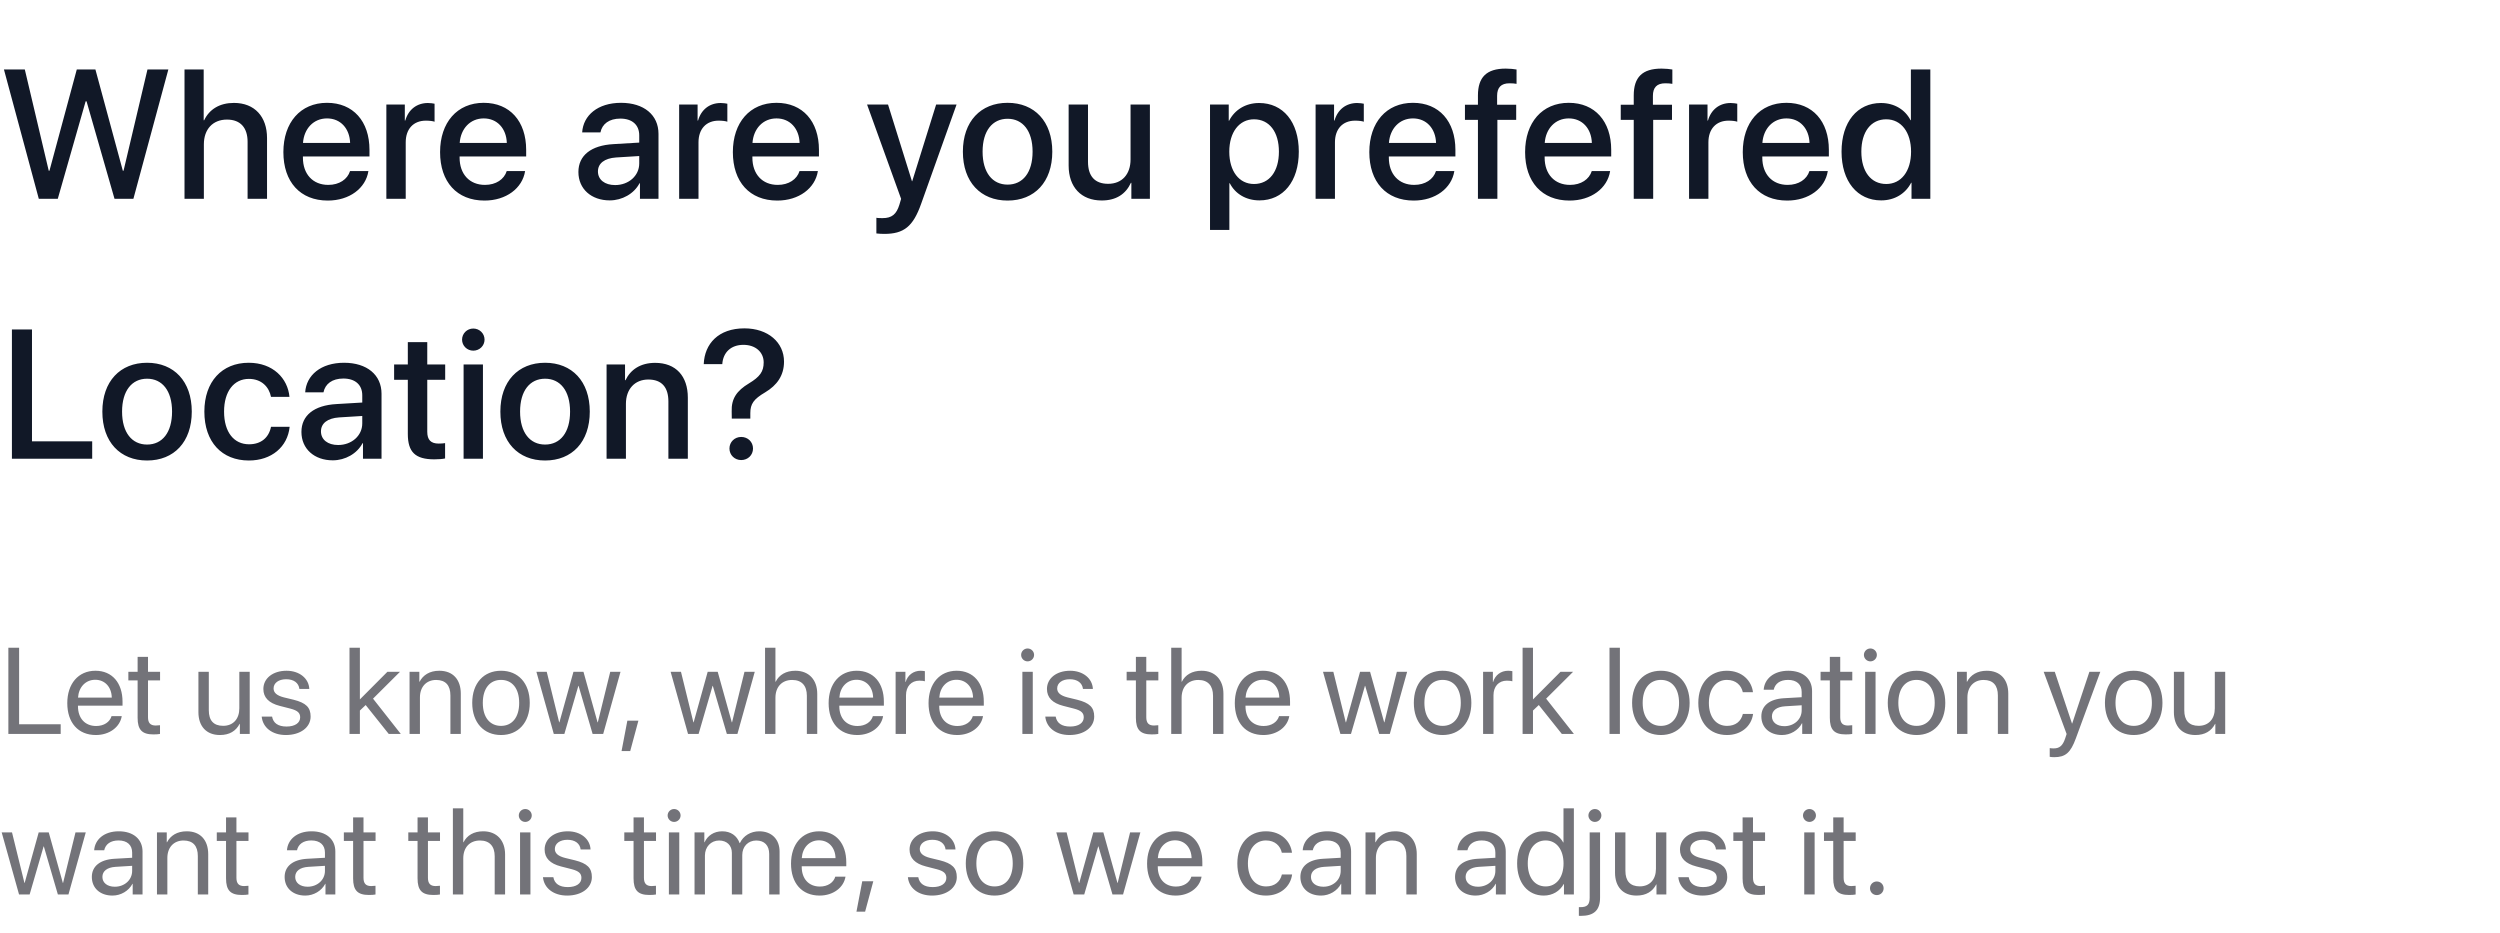 <svg width="327" height="122" viewBox="0 0 327 122" fill="none" xmlns="http://www.w3.org/2000/svg">
<path d="M11.203 13.25H11.32L14.977 26H17.449L22.02 9.09H19.289L16.16 22.332H16.066L12.48 9.09H10.043L6.469 22.332H6.375L3.246 9.09H0.516L5.074 26H7.559L11.203 13.25ZM24.134 26H26.666V18.875C26.666 16.93 27.814 15.641 29.689 15.641C31.471 15.641 32.385 16.73 32.385 18.547V26H34.928V18.055C34.928 15.266 33.31 13.461 30.603 13.461C28.728 13.461 27.381 14.293 26.701 15.734H26.642V9.09H24.134V26ZM42.773 15.488C44.542 15.488 45.738 16.812 45.796 18.699H39.632C39.761 16.836 41.003 15.488 42.773 15.488ZM45.785 22.379C45.445 23.457 44.378 24.184 42.937 24.184C40.91 24.184 39.621 22.766 39.621 20.621V20.469H48.328V19.602C48.328 15.863 46.195 13.449 42.773 13.449C39.292 13.449 37.066 16.027 37.066 19.895C37.066 23.785 39.257 26.234 42.878 26.234C45.703 26.234 47.836 24.629 48.187 22.379H45.785ZM50.536 26H53.068V18.617C53.068 16.871 54.075 15.781 55.704 15.781C56.197 15.781 56.642 15.84 56.841 15.922V13.566C56.654 13.531 56.337 13.473 55.974 13.473C54.521 13.473 53.419 14.328 53.009 15.77H52.95V13.672H50.536V26ZM63.269 15.488C65.038 15.488 66.233 16.812 66.292 18.699H60.128C60.257 16.836 61.499 15.488 63.269 15.488ZM66.28 22.379C65.941 23.457 64.874 24.184 63.433 24.184C61.405 24.184 60.116 22.766 60.116 20.621V20.469H68.823V19.602C68.823 15.863 66.691 13.449 63.269 13.449C59.788 13.449 57.562 16.027 57.562 19.895C57.562 23.785 59.753 26.234 63.374 26.234C66.198 26.234 68.331 24.629 68.683 22.379H66.28ZM80.46 24.207C79.1 24.207 78.21 23.504 78.21 22.426C78.21 21.371 79.065 20.703 80.577 20.598L83.612 20.41V21.383C83.612 22.988 82.229 24.207 80.46 24.207ZM79.756 26.211C81.374 26.211 82.932 25.344 83.647 23.973H83.706V26H86.131V17.504C86.131 15.031 84.221 13.449 81.233 13.449C78.186 13.449 76.288 15.09 76.147 17.316H78.538C78.76 16.215 79.674 15.512 81.139 15.512C82.686 15.512 83.612 16.332 83.612 17.703V18.652L80.237 18.852C77.307 19.016 75.655 20.34 75.655 22.496C75.655 24.711 77.342 26.211 79.756 26.211ZM88.832 26H91.364V18.617C91.364 16.871 92.371 15.781 94 15.781C94.493 15.781 94.938 15.84 95.137 15.922V13.566C94.95 13.531 94.633 13.473 94.27 13.473C92.817 13.473 91.715 14.328 91.305 15.77H91.246V13.672H88.832V26ZM101.565 15.488C103.334 15.488 104.529 16.812 104.588 18.699H98.424C98.553 16.836 99.795 15.488 101.565 15.488ZM104.576 22.379C104.236 23.457 103.17 24.184 101.729 24.184C99.701 24.184 98.412 22.766 98.412 20.621V20.469H107.119V19.602C107.119 15.863 104.986 13.449 101.565 13.449C98.084 13.449 95.858 16.027 95.858 19.895C95.858 23.785 98.049 26.234 101.67 26.234C104.494 26.234 106.627 24.629 106.979 22.379H104.576ZM115.662 30.594C118.228 30.594 119.435 29.633 120.49 26.645L125.119 13.672H122.447L119.318 23.703H119.283L116.154 13.672H113.412L117.865 26.012C117.865 26.023 117.642 26.75 117.642 26.773C117.255 28.039 116.634 28.531 115.451 28.531C115.24 28.531 114.818 28.531 114.63 28.484V30.535C114.818 30.57 115.463 30.594 115.662 30.594ZM131.792 26.234C135.32 26.234 137.64 23.809 137.64 19.836C137.64 15.875 135.308 13.449 131.792 13.449C128.277 13.449 125.945 15.875 125.945 19.836C125.945 23.809 128.265 26.234 131.792 26.234ZM131.792 24.148C129.812 24.148 128.523 22.578 128.523 19.836C128.523 17.105 129.812 15.535 131.792 15.535C133.773 15.535 135.062 17.105 135.062 19.836C135.062 22.578 133.785 24.148 131.792 24.148ZM150.407 13.672H147.876V20.855C147.876 22.777 146.775 24.043 144.946 24.043C143.2 24.043 142.31 23.035 142.31 21.16V13.672H139.778V21.652C139.778 24.477 141.419 26.223 144.103 26.223C145.989 26.223 147.243 25.391 147.923 23.914H147.982V26H150.407V13.672ZM164.692 13.473C162.911 13.473 161.493 14.375 160.766 15.793H160.719V13.672H158.27V30.078H160.801V23.973H160.86C161.563 25.344 162.969 26.211 164.739 26.211C167.833 26.211 169.883 23.738 169.883 19.836C169.883 15.934 167.821 13.473 164.692 13.473ZM164.024 24.066C162.079 24.066 160.79 22.402 160.79 19.836C160.79 17.293 162.09 15.605 164.024 15.605C166.028 15.605 167.282 17.258 167.282 19.836C167.282 22.426 166.028 24.066 164.024 24.066ZM172.08 26H174.612V18.617C174.612 16.871 175.62 15.781 177.248 15.781C177.741 15.781 178.186 15.84 178.385 15.922V13.566C178.198 13.531 177.881 13.473 177.518 13.473C176.065 13.473 174.963 14.328 174.553 15.77H174.495V13.672H172.08V26ZM184.813 15.488C186.582 15.488 187.777 16.812 187.836 18.699H181.672C181.801 16.836 183.043 15.488 184.813 15.488ZM187.824 22.379C187.485 23.457 186.418 24.184 184.977 24.184C182.949 24.184 181.66 22.766 181.66 20.621V20.469H190.367V19.602C190.367 15.863 188.235 13.449 184.813 13.449C181.332 13.449 179.106 16.027 179.106 19.895C179.106 23.785 181.297 26.234 184.918 26.234C187.742 26.234 189.875 24.629 190.227 22.379H187.824ZM193.314 26H195.857V15.676H198.318V13.695H195.822V12.535C195.822 11.445 196.338 10.895 197.439 10.895C197.779 10.895 198.119 10.918 198.365 10.965V9.09C198.037 9.031 197.463 8.973 196.947 8.973C194.439 8.973 193.314 10.098 193.314 12.488V13.695H191.615V15.676H193.314V26ZM205.191 15.488C206.961 15.488 208.156 16.812 208.215 18.699H202.05C202.179 16.836 203.422 15.488 205.191 15.488ZM208.203 22.379C207.863 23.457 206.797 24.184 205.355 24.184C203.328 24.184 202.039 22.766 202.039 20.621V20.469H210.746V19.602C210.746 15.863 208.613 13.449 205.191 13.449C201.711 13.449 199.484 16.027 199.484 19.895C199.484 23.785 201.675 26.234 205.297 26.234C208.121 26.234 210.254 24.629 210.605 22.379H208.203ZM213.693 26H216.236V15.676H218.697V13.695H216.201V12.535C216.201 11.445 216.716 10.895 217.818 10.895C218.158 10.895 218.497 10.918 218.744 10.965V9.09C218.415 9.031 217.841 8.973 217.326 8.973C214.818 8.973 213.693 10.098 213.693 12.488V13.695H211.994V15.676H213.693V26ZM220.929 26H223.46V18.617C223.46 16.871 224.468 15.781 226.097 15.781C226.589 15.781 227.034 15.84 227.234 15.922V13.566C227.046 13.531 226.73 13.473 226.366 13.473C224.913 13.473 223.812 14.328 223.402 15.77H223.343V13.672H220.929V26ZM233.661 15.488C235.431 15.488 236.626 16.812 236.685 18.699H230.52C230.649 16.836 231.892 15.488 233.661 15.488ZM236.673 22.379C236.333 23.457 235.267 24.184 233.825 24.184C231.798 24.184 230.509 22.766 230.509 20.621V20.469H239.216V19.602C239.216 15.863 237.083 13.449 233.661 13.449C230.181 13.449 227.954 16.027 227.954 19.895C227.954 23.785 230.145 26.234 233.767 26.234C236.591 26.234 238.724 24.629 239.075 22.379H236.673ZM246.053 26.211C247.846 26.211 249.253 25.309 249.979 23.902H250.026V26H252.487V9.09H249.944V15.723H249.897C249.206 14.363 247.8 13.473 246.03 13.473C242.936 13.473 240.874 15.945 240.874 19.836C240.874 23.727 242.936 26.211 246.053 26.211ZM246.721 15.605C248.667 15.605 249.967 17.281 249.967 19.836C249.967 22.414 248.667 24.066 246.721 24.066C244.717 24.066 243.464 22.438 243.464 19.836C243.464 17.246 244.717 15.605 246.721 15.605ZM12.059 57.727H4.184V43.09H1.559V60H12.059V57.727ZM19.236 60.234C22.763 60.234 25.084 57.809 25.084 53.836C25.084 49.875 22.752 47.449 19.236 47.449C15.72 47.449 13.388 49.875 13.388 53.836C13.388 57.809 15.709 60.234 19.236 60.234ZM19.236 58.148C17.256 58.148 15.967 56.578 15.967 53.836C15.967 51.105 17.256 49.535 19.236 49.535C21.217 49.535 22.506 51.105 22.506 53.836C22.506 56.578 21.228 58.148 19.236 58.148ZM37.863 51.914C37.64 49.488 35.707 47.449 32.531 47.449C29.027 47.449 26.73 49.922 26.73 53.836C26.73 57.82 29.027 60.234 32.554 60.234C35.519 60.234 37.617 58.453 37.886 55.828H35.449C35.156 57.258 34.136 58.113 32.578 58.113C30.609 58.113 29.308 56.543 29.308 53.836C29.308 51.188 30.597 49.559 32.554 49.559C34.207 49.559 35.191 50.602 35.449 51.914H37.863ZM44.232 58.207C42.872 58.207 41.982 57.504 41.982 56.426C41.982 55.371 42.837 54.703 44.349 54.598L47.384 54.41V55.383C47.384 56.988 46.001 58.207 44.232 58.207ZM43.529 60.211C45.146 60.211 46.704 59.344 47.419 57.973H47.478V60H49.904V51.504C49.904 49.031 47.993 47.449 45.005 47.449C41.958 47.449 40.06 49.09 39.919 51.316H42.31C42.532 50.215 43.447 49.512 44.911 49.512C46.458 49.512 47.384 50.332 47.384 51.703V52.652L44.009 52.852C41.079 53.016 39.427 54.34 39.427 56.496C39.427 58.711 41.114 60.211 43.529 60.211ZM53.343 44.754V47.672H51.55V49.676H53.343V56.754C53.343 59.133 54.316 60.082 56.812 60.082C57.374 60.082 57.937 60.035 58.218 59.965V57.961C58.054 57.996 57.644 58.02 57.386 58.02C56.355 58.02 55.886 57.539 55.886 56.473V49.676H58.23V47.672H55.886V44.754H53.343ZM60.638 60H63.169V47.672H60.638V60ZM61.903 45.867C62.723 45.867 63.38 45.223 63.38 44.426C63.38 43.617 62.723 42.973 61.903 42.973C61.094 42.973 60.438 43.617 60.438 44.426C60.438 45.223 61.094 45.867 61.903 45.867ZM71.296 60.234C74.823 60.234 77.143 57.809 77.143 53.836C77.143 49.875 74.811 47.449 71.296 47.449C67.78 47.449 65.448 49.875 65.448 53.836C65.448 57.809 67.768 60.234 71.296 60.234ZM71.296 58.148C69.315 58.148 68.026 56.578 68.026 53.836C68.026 51.105 69.315 49.535 71.296 49.535C73.276 49.535 74.565 51.105 74.565 53.836C74.565 56.578 73.288 58.148 71.296 58.148ZM79.34 60H81.871V52.816C81.871 50.906 83.02 49.641 84.801 49.641C86.559 49.641 87.426 50.66 87.426 52.512V60H89.969V52.02C89.969 49.195 88.41 47.461 85.692 47.461C83.793 47.461 82.481 48.328 81.813 49.734H81.754V47.672H79.34V60ZM92.049 47.625H94.475C94.58 46.078 95.623 45.105 97.24 45.105C98.846 45.105 99.889 46.078 99.889 47.402C99.889 48.609 99.385 49.289 97.967 50.145C96.361 51.105 95.647 52.16 95.705 53.812L95.717 54.75H98.143V54.035C98.143 52.828 98.576 52.207 100.088 51.316C101.635 50.391 102.549 49.113 102.549 47.297C102.549 44.789 100.463 42.949 97.369 42.949C93.971 42.949 92.154 44.965 92.049 47.625ZM96.947 60.176C97.826 60.176 98.494 59.52 98.494 58.664C98.494 57.809 97.826 57.152 96.947 57.152C96.092 57.152 95.412 57.809 95.412 58.664C95.412 59.52 96.092 60.176 96.947 60.176Z" fill="#111827"/>
<path d="M7.938 94.734H2.5V84.727H1.094V96H7.938V94.734ZM12.457 88.914C13.738 88.914 14.59 89.883 14.621 91.242H10.207C10.293 89.891 11.183 88.914 12.457 88.914ZM14.59 93.672C14.363 94.438 13.605 94.961 12.574 94.961C11.113 94.961 10.199 93.938 10.199 92.383V92.305H16.027V91.789C16.027 89.328 14.676 87.734 12.48 87.734C10.238 87.734 8.801 89.445 8.801 91.969C8.801 94.523 10.215 96.141 12.543 96.141C14.316 96.141 15.691 95.094 15.926 93.672H14.59ZM18 85.914V87.875H16.789V88.992H18V93.891C18 95.453 18.578 96.062 20.07 96.062C20.39 96.062 20.765 96.039 20.929 96V94.859C20.836 94.875 20.523 94.898 20.367 94.898C19.672 94.898 19.359 94.562 19.359 93.82V88.992H20.937V87.875H19.359V85.914H18ZM32.663 87.875H31.304V92.648C31.304 94.031 30.507 94.938 29.187 94.938C27.929 94.938 27.312 94.227 27.312 92.906V87.875H25.953V93.148C25.953 94.992 26.992 96.141 28.765 96.141C30.015 96.141 30.859 95.617 31.343 94.68H31.374V96H32.663V87.875ZM34.448 90.117C34.448 91.227 35.152 91.961 36.581 92.328L38.011 92.695C38.925 92.938 39.261 93.25 39.261 93.828C39.261 94.562 38.581 95.031 37.48 95.031C36.378 95.031 35.737 94.578 35.589 93.734H34.23C34.37 95.172 35.612 96.141 37.394 96.141C39.292 96.141 40.628 95.141 40.628 93.727C40.628 92.531 40.034 91.938 38.394 91.523L37.136 91.219C36.214 90.984 35.784 90.609 35.784 90.047C35.784 89.336 36.441 88.844 37.433 88.844C38.433 88.844 39.066 89.328 39.159 90.109H40.456C40.394 88.734 39.159 87.734 37.48 87.734C35.691 87.734 34.448 88.727 34.448 90.117ZM47.073 91.484V84.727H45.714V96H47.073V92.938L47.831 92.219L50.847 96H52.425L48.792 91.383L52.315 87.875H50.667L47.073 91.484ZM53.569 96H54.928V91.219C54.928 89.844 55.764 88.938 57.046 88.938C58.296 88.938 58.913 89.656 58.913 90.969V96H60.272V90.727C60.272 88.883 59.241 87.734 57.46 87.734C56.202 87.734 55.335 88.297 54.882 89.172H54.85V87.875H53.569V96ZM65.534 96.141C67.776 96.141 69.292 94.523 69.292 91.938C69.292 89.344 67.776 87.734 65.534 87.734C63.284 87.734 61.768 89.344 61.768 91.938C61.768 94.523 63.284 96.141 65.534 96.141ZM65.534 94.945C64.096 94.945 63.151 93.852 63.151 91.938C63.151 90.023 64.096 88.93 65.534 88.93C66.971 88.93 67.909 90.023 67.909 91.938C67.909 93.852 66.971 94.945 65.534 94.945ZM81.162 87.875H79.819L78.194 94.484H78.162L76.319 87.875H75.006L73.17 94.484H73.139L71.514 87.875H70.162L72.436 96H73.819L75.647 89.711H75.678L77.514 96H78.897L81.162 87.875ZM82.432 98.242L83.502 94.266H82.057L81.299 98.242H82.432ZM98.721 87.875H97.377L95.752 94.484H95.721L93.877 87.875H92.564L90.728 94.484H90.697L89.072 87.875H87.721L89.994 96H91.377L93.205 89.711H93.236L95.072 96H96.455L98.721 87.875ZM100.068 96H101.427V91.266C101.427 89.859 102.263 88.938 103.615 88.938C104.888 88.938 105.537 89.711 105.537 91V96H106.896V90.75C106.896 88.938 105.818 87.734 104.037 87.734C102.802 87.734 101.912 88.266 101.459 89.172H101.427V84.727H100.068V96ZM112.041 88.914C113.322 88.914 114.173 89.883 114.205 91.242H109.791C109.877 89.891 110.767 88.914 112.041 88.914ZM114.173 93.672C113.947 94.438 113.189 94.961 112.158 94.961C110.697 94.961 109.783 93.938 109.783 92.383V92.305H115.611V91.789C115.611 89.328 114.259 87.734 112.064 87.734C109.822 87.734 108.384 89.445 108.384 91.969C108.384 94.523 109.798 96.141 112.127 96.141C113.9 96.141 115.275 95.094 115.509 93.672H114.173ZM117.146 96H118.505V90.938C118.505 89.789 119.193 89.031 120.247 89.031C120.576 89.031 120.865 89.07 120.974 89.109V87.789C120.865 87.773 120.662 87.734 120.427 87.734C119.474 87.734 118.724 88.305 118.458 89.203H118.427V87.875H117.146V96ZM125.111 88.914C126.392 88.914 127.243 89.883 127.275 91.242H122.861C122.947 89.891 123.837 88.914 125.111 88.914ZM127.243 93.672C127.017 94.438 126.259 94.961 125.228 94.961C123.767 94.961 122.853 93.938 122.853 92.383V92.305H128.681V91.789C128.681 89.328 127.329 87.734 125.134 87.734C122.892 87.734 121.454 89.445 121.454 91.969C121.454 94.523 122.868 96.141 125.197 96.141C126.97 96.141 128.345 95.094 128.579 93.672H127.243ZM133.727 96H135.087V87.875H133.727V96ZM134.407 86.508C134.876 86.508 135.259 86.125 135.259 85.664C135.259 85.195 134.876 84.82 134.407 84.82C133.946 84.82 133.563 85.195 133.563 85.664C133.563 86.125 133.946 86.508 134.407 86.508ZM136.942 90.117C136.942 91.227 137.645 91.961 139.075 92.328L140.505 92.695C141.419 92.938 141.755 93.25 141.755 93.828C141.755 94.562 141.075 95.031 139.973 95.031C138.872 95.031 138.231 94.578 138.083 93.734H136.723C136.864 95.172 138.106 96.141 139.887 96.141C141.786 96.141 143.122 95.141 143.122 93.727C143.122 92.531 142.528 91.938 140.887 91.523L139.63 91.219C138.708 90.984 138.278 90.609 138.278 90.047C138.278 89.336 138.934 88.844 139.927 88.844C140.927 88.844 141.559 89.328 141.653 90.109H142.95C142.887 88.734 141.653 87.734 139.973 87.734C138.184 87.734 136.942 88.727 136.942 90.117ZM148.575 85.914V87.875H147.364V88.992H148.575V93.891C148.575 95.453 149.153 96.062 150.645 96.062C150.965 96.062 151.34 96.039 151.504 96V94.859C151.411 94.875 151.098 94.898 150.942 94.898C150.247 94.898 149.934 94.562 149.934 93.82V88.992H151.512V87.875H149.934V85.914H148.575ZM153.196 96H154.555V91.266C154.555 89.859 155.391 88.938 156.742 88.938C158.016 88.938 158.664 89.711 158.664 91V96H160.024V90.75C160.024 88.938 158.946 87.734 157.164 87.734C155.93 87.734 155.039 88.266 154.586 89.172H154.555V84.727H153.196V96ZM165.168 88.914C166.449 88.914 167.301 89.883 167.332 91.242H162.918C163.004 89.891 163.895 88.914 165.168 88.914ZM167.301 93.672C167.074 94.438 166.317 94.961 165.285 94.961C163.824 94.961 162.91 93.938 162.91 92.383V92.305H168.738V91.789C168.738 89.328 167.387 87.734 165.192 87.734C162.949 87.734 161.512 89.445 161.512 91.969C161.512 94.523 162.926 96.141 165.254 96.141C167.027 96.141 168.402 95.094 168.637 93.672H167.301ZM184.051 87.875H182.707L181.082 94.484H181.051L179.207 87.875H177.894L176.058 94.484H176.027L174.402 87.875H173.051L175.324 96H176.707L178.535 89.711H178.566L180.402 96H181.785L184.051 87.875ZM188.695 96.141C190.937 96.141 192.453 94.523 192.453 91.938C192.453 89.344 190.937 87.734 188.695 87.734C186.445 87.734 184.929 89.344 184.929 91.938C184.929 94.523 186.445 96.141 188.695 96.141ZM188.695 94.945C187.258 94.945 186.312 93.852 186.312 91.938C186.312 90.023 187.258 88.93 188.695 88.93C190.133 88.93 191.07 90.023 191.07 91.938C191.07 93.852 190.133 94.945 188.695 94.945ZM193.988 96H195.347V90.938C195.347 89.789 196.035 89.031 197.089 89.031C197.417 89.031 197.707 89.07 197.816 89.109V87.789C197.707 87.773 197.503 87.734 197.269 87.734C196.316 87.734 195.566 88.305 195.3 89.203H195.269V87.875H193.988V96ZM200.515 91.484V84.727H199.156V96H200.515V92.938L201.273 92.219L204.288 96H205.867L202.234 91.383L205.757 87.875H204.109L200.515 91.484ZM210.523 96H211.882V84.727H210.523V96ZM217.245 96.141C219.487 96.141 221.003 94.523 221.003 91.938C221.003 89.344 219.487 87.734 217.245 87.734C214.995 87.734 213.479 89.344 213.479 91.938C213.479 94.523 214.995 96.141 217.245 96.141ZM217.245 94.945C215.807 94.945 214.862 93.852 214.862 91.938C214.862 90.023 215.807 88.93 217.245 88.93C218.682 88.93 219.62 90.023 219.62 91.938C219.62 93.852 218.682 94.945 217.245 94.945ZM229.288 90.539C229.116 89.078 227.905 87.734 225.874 87.734C223.632 87.734 222.139 89.375 222.139 91.938C222.139 94.555 223.639 96.141 225.889 96.141C227.733 96.141 229.092 95 229.303 93.383H227.967C227.733 94.359 227.007 94.945 225.897 94.945C224.491 94.945 223.522 93.828 223.522 91.938C223.522 90.094 224.475 88.93 225.882 88.93C227.077 88.93 227.764 89.656 227.96 90.539H229.288ZM233.393 94.984C232.417 94.984 231.768 94.477 231.768 93.703C231.768 92.938 232.393 92.453 233.487 92.383L235.659 92.25V92.914C235.659 94.086 234.674 94.984 233.393 94.984ZM233.088 96.141C234.182 96.141 235.213 95.531 235.698 94.602H235.729V96H237.018V90.383C237.018 88.766 235.815 87.734 233.909 87.734C231.987 87.734 230.784 88.812 230.69 90.219H232.003C232.174 89.422 232.831 88.93 233.878 88.93C235.003 88.93 235.659 89.523 235.659 90.516V91.195L233.331 91.328C231.456 91.438 230.385 92.312 230.385 93.703C230.385 95.164 231.471 96.141 233.088 96.141ZM239.342 85.914V87.875H238.131V88.992H239.342V93.891C239.342 95.453 239.92 96.062 241.413 96.062C241.733 96.062 242.108 96.039 242.272 96V94.859C242.178 94.875 241.866 94.898 241.709 94.898C241.014 94.898 240.702 94.562 240.702 93.82V88.992H242.28V87.875H240.702V85.914H239.342ZM243.963 96H245.322V87.875H243.963V96ZM244.643 86.508C245.112 86.508 245.494 86.125 245.494 85.664C245.494 85.195 245.112 84.82 244.643 84.82C244.182 84.82 243.799 85.195 243.799 85.664C243.799 86.125 244.182 86.508 244.643 86.508ZM250.686 96.141C252.928 96.141 254.443 94.523 254.443 91.938C254.443 89.344 252.928 87.734 250.686 87.734C248.436 87.734 246.92 89.344 246.92 91.938C246.92 94.523 248.436 96.141 250.686 96.141ZM250.686 94.945C249.248 94.945 248.303 93.852 248.303 91.938C248.303 90.023 249.248 88.93 250.686 88.93C252.123 88.93 253.061 90.023 253.061 91.938C253.061 93.852 252.123 94.945 250.686 94.945ZM255.978 96H257.338V91.219C257.338 89.844 258.174 88.938 259.455 88.938C260.705 88.938 261.322 89.656 261.322 90.969V96H262.682V90.727C262.682 88.883 261.65 87.734 259.869 87.734C258.611 87.734 257.744 88.297 257.291 89.172H257.26V87.875H255.978V96ZM268.689 99.039C270.158 99.039 270.83 98.469 271.525 96.57L274.72 87.875H273.291L271.041 94.641H271.017L268.767 87.875H267.314L270.314 96.008L270.127 96.578C269.814 97.523 269.392 97.891 268.634 97.891C268.462 97.891 268.252 97.883 268.103 97.852V98.992C268.252 99.023 268.525 99.039 268.689 99.039ZM279.091 96.141C281.333 96.141 282.849 94.523 282.849 91.938C282.849 89.344 281.333 87.734 279.091 87.734C276.841 87.734 275.326 89.344 275.326 91.938C275.326 94.523 276.841 96.141 279.091 96.141ZM279.091 94.945C277.654 94.945 276.708 93.852 276.708 91.938C276.708 90.023 277.654 88.93 279.091 88.93C280.529 88.93 281.466 90.023 281.466 91.938C281.466 93.852 280.529 94.945 279.091 94.945ZM291.056 87.875H289.697V92.648C289.697 94.031 288.9 94.938 287.579 94.938C286.322 94.938 285.704 94.227 285.704 92.906V87.875H284.345V93.148C284.345 94.992 285.384 96.141 287.158 96.141C288.408 96.141 289.251 95.617 289.736 94.68H289.767V96H291.056V87.875ZM11.219 108.875H9.875L8.25 115.484H8.219L6.375 108.875H5.062L3.227 115.484H3.195L1.57 108.875H0.219L2.492 117H3.875L5.703 110.711H5.734L7.57 117H8.953L11.219 108.875ZM15.019 115.984C14.043 115.984 13.394 115.477 13.394 114.703C13.394 113.938 14.019 113.453 15.113 113.383L17.285 113.25V113.914C17.285 115.086 16.301 115.984 15.019 115.984ZM14.715 117.141C15.808 117.141 16.84 116.531 17.324 115.602H17.355V117H18.644V111.383C18.644 109.766 17.441 108.734 15.535 108.734C13.613 108.734 12.41 109.812 12.316 111.219H13.629C13.801 110.422 14.457 109.93 15.504 109.93C16.629 109.93 17.285 110.523 17.285 111.516V112.195L14.957 112.328C13.082 112.438 12.012 113.312 12.012 114.703C12.012 116.164 13.098 117.141 14.715 117.141ZM20.531 117H21.89V112.219C21.89 110.844 22.726 109.938 24.008 109.938C25.258 109.938 25.875 110.656 25.875 111.969V117H27.234V111.727C27.234 109.883 26.203 108.734 24.422 108.734C23.164 108.734 22.297 109.297 21.843 110.172H21.812V108.875H20.531V117ZM29.566 106.914V108.875H28.355V109.992H29.566V114.891C29.566 116.453 30.144 117.062 31.636 117.062C31.957 117.062 32.332 117.039 32.496 117V115.859C32.402 115.875 32.089 115.898 31.933 115.898C31.238 115.898 30.925 115.562 30.925 114.82V109.992H32.503V108.875H30.925V106.914H29.566ZM40.237 115.984C39.261 115.984 38.612 115.477 38.612 114.703C38.612 113.938 39.237 113.453 40.331 113.383L42.503 113.25V113.914C42.503 115.086 41.519 115.984 40.237 115.984ZM39.933 117.141C41.027 117.141 42.058 116.531 42.542 115.602H42.573V117H43.862V111.383C43.862 109.766 42.659 108.734 40.753 108.734C38.831 108.734 37.628 109.812 37.534 111.219H38.847C39.019 110.422 39.675 109.93 40.722 109.93C41.847 109.93 42.503 110.523 42.503 111.516V112.195L40.175 112.328C38.3 112.438 37.23 113.312 37.23 114.703C37.23 116.164 38.316 117.141 39.933 117.141ZM46.187 106.914V108.875H44.976V109.992H46.187V114.891C46.187 116.453 46.765 117.062 48.257 117.062C48.577 117.062 48.952 117.039 49.116 117V115.859C49.023 115.875 48.71 115.898 48.554 115.898C47.858 115.898 47.546 115.562 47.546 114.82V109.992H49.124V108.875H47.546V106.914H46.187ZM54.616 106.914V108.875H53.405V109.992H54.616V114.891C54.616 116.453 55.194 117.062 56.686 117.062C57.007 117.062 57.382 117.039 57.546 117V115.859C57.452 115.875 57.139 115.898 56.983 115.898C56.288 115.898 55.975 115.562 55.975 114.82V109.992H57.553V108.875H55.975V106.914H54.616ZM59.237 117H60.596V112.266C60.596 110.859 61.432 109.938 62.784 109.938C64.057 109.938 64.706 110.711 64.706 112V117H66.065V111.75C66.065 109.938 64.987 108.734 63.206 108.734C61.971 108.734 61.081 109.266 60.627 110.172H60.596V105.727H59.237V117ZM68.022 117H69.381V108.875H68.022V117ZM68.702 107.508C69.17 107.508 69.553 107.125 69.553 106.664C69.553 106.195 69.17 105.82 68.702 105.82C68.241 105.82 67.858 106.195 67.858 106.664C67.858 107.125 68.241 107.508 68.702 107.508ZM71.237 111.117C71.237 112.227 71.94 112.961 73.369 113.328L74.799 113.695C75.713 113.938 76.049 114.25 76.049 114.828C76.049 115.562 75.369 116.031 74.268 116.031C73.166 116.031 72.526 115.578 72.377 114.734H71.018C71.158 116.172 72.401 117.141 74.182 117.141C76.08 117.141 77.416 116.141 77.416 114.727C77.416 113.531 76.823 112.938 75.182 112.523L73.924 112.219C73.002 111.984 72.573 111.609 72.573 111.047C72.573 110.336 73.229 109.844 74.221 109.844C75.221 109.844 75.854 110.328 75.948 111.109H77.244C77.182 109.734 75.948 108.734 74.268 108.734C72.479 108.734 71.237 109.727 71.237 111.117ZM82.869 106.914V108.875H81.658V109.992H82.869V114.891C82.869 116.453 83.447 117.062 84.939 117.062C85.26 117.062 85.635 117.039 85.799 117V115.859C85.705 115.875 85.392 115.898 85.236 115.898C84.541 115.898 84.228 115.562 84.228 114.82V109.992H85.807V108.875H84.228V106.914H82.869ZM87.49 117H88.849V108.875H87.49V117ZM88.17 107.508C88.638 107.508 89.021 107.125 89.021 106.664C89.021 106.195 88.638 105.82 88.17 105.82C87.709 105.82 87.326 106.195 87.326 106.664C87.326 107.125 87.709 107.508 88.17 107.508ZM90.845 117H92.205V111.906C92.205 110.781 92.986 109.938 94.064 109.938C95.072 109.938 95.728 110.578 95.728 111.555V117H97.088V111.836C97.088 110.734 97.845 109.938 98.923 109.938C99.994 109.938 100.611 110.594 100.611 111.703V117H101.97V111.391C101.97 109.781 100.931 108.734 99.322 108.734C98.181 108.734 97.228 109.312 96.775 110.281H96.744C96.392 109.297 95.572 108.734 94.463 108.734C93.369 108.734 92.541 109.312 92.158 110.172H92.127V108.875H90.845V117ZM107.122 109.914C108.404 109.914 109.255 110.883 109.287 112.242H104.872C104.958 110.891 105.849 109.914 107.122 109.914ZM109.255 114.672C109.029 115.438 108.271 115.961 107.24 115.961C105.779 115.961 104.865 114.938 104.865 113.383V113.305H110.693V112.789C110.693 110.328 109.341 108.734 107.146 108.734C104.904 108.734 103.466 110.445 103.466 112.969C103.466 115.523 104.88 117.141 107.208 117.141C108.982 117.141 110.357 116.094 110.591 114.672H109.255ZM113.158 119.242L114.228 115.266H112.783L112.025 119.242H113.158ZM118.97 111.117C118.97 112.227 119.673 112.961 121.103 113.328L122.532 113.695C123.446 113.938 123.782 114.25 123.782 114.828C123.782 115.562 123.103 116.031 122.001 116.031C120.899 116.031 120.259 115.578 120.11 114.734H118.751C118.892 116.172 120.134 117.141 121.915 117.141C123.813 117.141 125.149 116.141 125.149 114.727C125.149 113.531 124.556 112.938 122.915 112.523L121.657 112.219C120.735 111.984 120.306 111.609 120.306 111.047C120.306 110.336 120.962 109.844 121.954 109.844C122.954 109.844 123.587 110.328 123.681 111.109H124.978C124.915 109.734 123.681 108.734 122.001 108.734C120.212 108.734 118.97 109.727 118.97 111.117ZM130.091 117.141C132.333 117.141 133.848 115.523 133.848 112.938C133.848 110.344 132.333 108.734 130.091 108.734C127.841 108.734 126.325 110.344 126.325 112.938C126.325 115.523 127.841 117.141 130.091 117.141ZM130.091 115.945C128.653 115.945 127.708 114.852 127.708 112.938C127.708 111.023 128.653 109.93 130.091 109.93C131.528 109.93 132.466 111.023 132.466 112.938C132.466 114.852 131.528 115.945 130.091 115.945ZM149.161 108.875H147.817L146.192 115.484H146.161L144.317 108.875H143.004L141.168 115.484H141.137L139.512 108.875H138.161L140.434 117H141.817L143.645 110.711H143.676L145.512 117H146.895L149.161 108.875ZM153.696 109.914C154.977 109.914 155.828 110.883 155.86 112.242H151.446C151.532 110.891 152.422 109.914 153.696 109.914ZM155.828 114.672C155.602 115.438 154.844 115.961 153.813 115.961C152.352 115.961 151.438 114.938 151.438 113.383V113.305H157.266V112.789C157.266 110.328 155.914 108.734 153.719 108.734C151.477 108.734 150.039 110.445 150.039 112.969C150.039 115.523 151.453 117.141 153.782 117.141C155.555 117.141 156.93 116.094 157.164 114.672H155.828ZM168.992 111.539C168.82 110.078 167.609 108.734 165.578 108.734C163.336 108.734 161.844 110.375 161.844 112.938C161.844 115.555 163.344 117.141 165.594 117.141C167.438 117.141 168.797 116 169.008 114.383H167.672C167.438 115.359 166.711 115.945 165.602 115.945C164.195 115.945 163.227 114.828 163.227 112.938C163.227 111.094 164.18 109.93 165.586 109.93C166.781 109.93 167.469 110.656 167.664 111.539H168.992ZM173.098 115.984C172.121 115.984 171.473 115.477 171.473 114.703C171.473 113.938 172.098 113.453 173.191 113.383L175.363 113.25V113.914C175.363 115.086 174.379 115.984 173.098 115.984ZM172.793 117.141C173.887 117.141 174.918 116.531 175.402 115.602H175.433V117H176.723V111.383C176.723 109.766 175.519 108.734 173.613 108.734C171.691 108.734 170.488 109.812 170.394 111.219H171.707C171.879 110.422 172.535 109.93 173.582 109.93C174.707 109.93 175.363 110.523 175.363 111.516V112.195L173.035 112.328C171.16 112.438 170.09 113.312 170.09 114.703C170.09 116.164 171.176 117.141 172.793 117.141ZM178.609 117H179.968V112.219C179.968 110.844 180.804 109.938 182.086 109.938C183.336 109.938 183.953 110.656 183.953 111.969V117H185.312V111.727C185.312 109.883 184.281 108.734 182.5 108.734C181.242 108.734 180.375 109.297 179.922 110.172H179.89V108.875H178.609V117ZM193.327 115.984C192.351 115.984 191.702 115.477 191.702 114.703C191.702 113.938 192.327 113.453 193.421 113.383L195.593 113.25V113.914C195.593 115.086 194.609 115.984 193.327 115.984ZM193.023 117.141C194.117 117.141 195.148 116.531 195.632 115.602H195.663V117H196.952V111.383C196.952 109.766 195.749 108.734 193.843 108.734C191.921 108.734 190.718 109.812 190.624 111.219H191.937C192.109 110.422 192.765 109.93 193.812 109.93C194.937 109.93 195.593 110.523 195.593 111.516V112.195L193.265 112.328C191.39 112.438 190.32 113.312 190.32 114.703C190.32 116.164 191.406 117.141 193.023 117.141ZM201.917 117.141C203.089 117.141 204.019 116.562 204.542 115.625H204.566V117H205.863V105.727H204.503V110.195H204.472C203.988 109.305 203.05 108.734 201.886 108.734C199.839 108.734 198.441 110.391 198.441 112.938C198.441 115.484 199.847 117.141 201.917 117.141ZM202.175 109.93C203.573 109.93 204.511 111.125 204.511 112.938C204.511 114.758 203.573 115.945 202.175 115.945C200.738 115.945 199.831 114.781 199.831 112.938C199.831 111.102 200.738 109.93 202.175 109.93ZM209.288 108.875H207.929V117.414C207.929 118.32 207.608 118.656 206.726 118.656C206.718 118.656 206.53 118.656 206.515 118.656V119.789C206.53 119.797 206.749 119.797 206.773 119.797C208.507 119.797 209.288 119.047 209.288 117.398V108.875ZM208.608 107.508C209.077 107.508 209.46 107.125 209.46 106.664C209.46 106.195 209.077 105.82 208.608 105.82C208.148 105.82 207.765 106.195 207.765 106.664C207.765 107.125 208.148 107.508 208.608 107.508ZM217.956 108.875H216.597V113.648C216.597 115.031 215.8 115.938 214.479 115.938C213.222 115.938 212.604 115.227 212.604 113.906V108.875H211.245V114.148C211.245 115.992 212.284 117.141 214.057 117.141C215.307 117.141 216.151 116.617 216.636 115.68H216.667V117H217.956V108.875ZM219.741 111.117C219.741 112.227 220.444 112.961 221.874 113.328L223.303 113.695C224.217 113.938 224.553 114.25 224.553 114.828C224.553 115.562 223.874 116.031 222.772 116.031C221.671 116.031 221.03 115.578 220.882 114.734H219.522C219.663 116.172 220.905 117.141 222.686 117.141C224.585 117.141 225.921 116.141 225.921 114.727C225.921 113.531 225.327 112.938 223.686 112.523L222.428 112.219C221.507 111.984 221.077 111.609 221.077 111.047C221.077 110.336 221.733 109.844 222.725 109.844C223.725 109.844 224.358 110.328 224.452 111.109H225.749C225.686 109.734 224.452 108.734 222.772 108.734C220.983 108.734 219.741 109.727 219.741 111.117ZM227.932 106.914V108.875H226.721V109.992H227.932V114.891C227.932 116.453 228.51 117.062 230.003 117.062C230.323 117.062 230.698 117.039 230.862 117V115.859C230.768 115.875 230.456 115.898 230.299 115.898C229.604 115.898 229.292 115.562 229.292 114.82V109.992H230.87V108.875H229.292V106.914H227.932ZM235.994 117H237.354V108.875H235.994V117ZM236.674 107.508C237.143 107.508 237.526 107.125 237.526 106.664C237.526 106.195 237.143 105.82 236.674 105.82C236.213 105.82 235.83 106.195 235.83 106.664C235.83 107.125 236.213 107.508 236.674 107.508ZM239.787 106.914V108.875H238.576V109.992H239.787V114.891C239.787 116.453 240.365 117.062 241.857 117.062C242.178 117.062 242.553 117.039 242.717 117V115.859C242.623 115.875 242.311 115.898 242.154 115.898C241.459 115.898 241.147 115.562 241.147 114.82V109.992H242.725V108.875H241.147V106.914H239.787ZM245.486 117.078C245.986 117.078 246.377 116.688 246.377 116.188C246.377 115.688 245.986 115.297 245.486 115.297C244.986 115.297 244.596 115.688 244.596 116.188C244.596 116.688 244.986 117.078 245.486 117.078Z" fill="#737379"/>
</svg>
